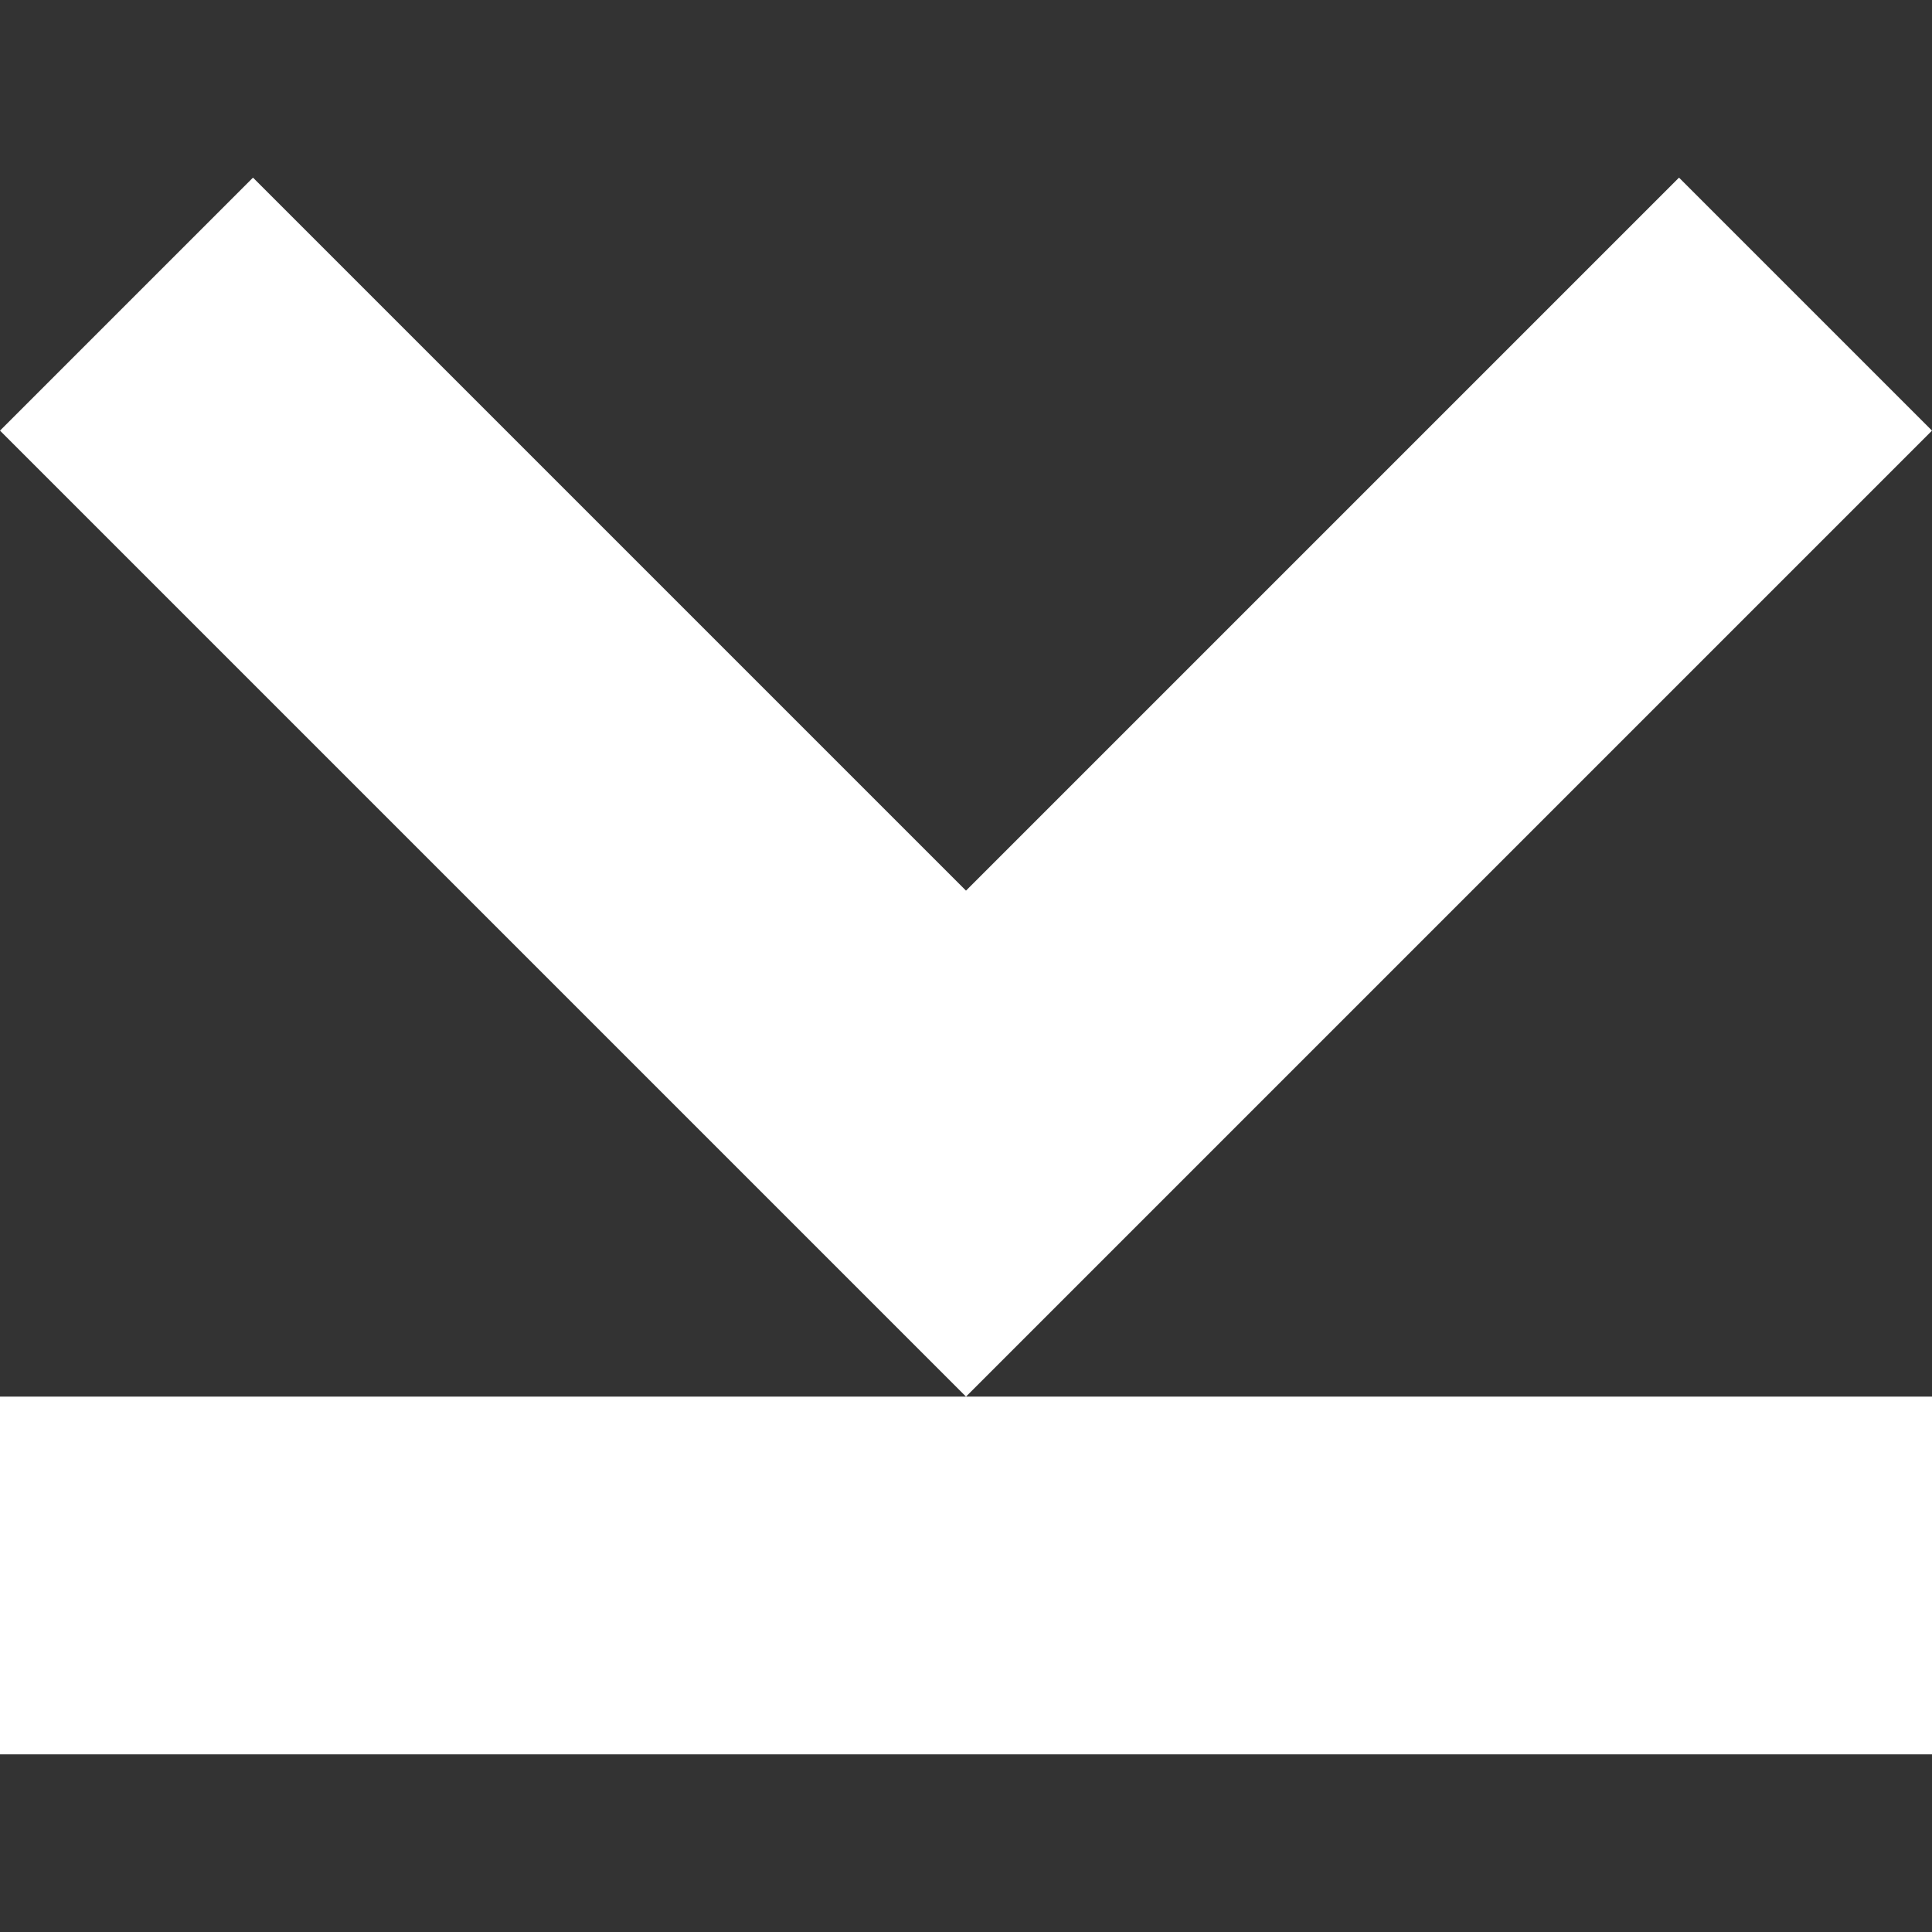 <?xml version="1.0" encoding="UTF-8" standalone="no"?>
<!DOCTYPE svg PUBLIC "-//W3C//DTD SVG 1.1//EN" "http://www.w3.org/Graphics/SVG/1.1/DTD/svg11.dtd">
<svg width="100%" height="100%" viewBox="0 0 1080 1080" version="1.1" xmlns="http://www.w3.org/2000/svg" xmlns:xlink="http://www.w3.org/1999/xlink" xml:space="preserve" xmlns:serif="http://www.serif.com/" style="fill-rule:evenodd;clip-rule:evenodd;stroke-linejoin:round;stroke-miterlimit:2;">
    <rect x="0" y="0" width="1080" height="1080" fill="#333333" stroke="none"/>
    <g transform="matrix(-1,-1.22465e-16,1.22465e-16,-1,1080,980.711)">
        <path d="M1080,200L0,200L0,0L1080,0L1080,200ZM540,200L1080,740L938.579,881.421L540,482.843L141.421,881.421L0,740L540,200Z" style="fill:white;"/>
    </g>
</svg>
